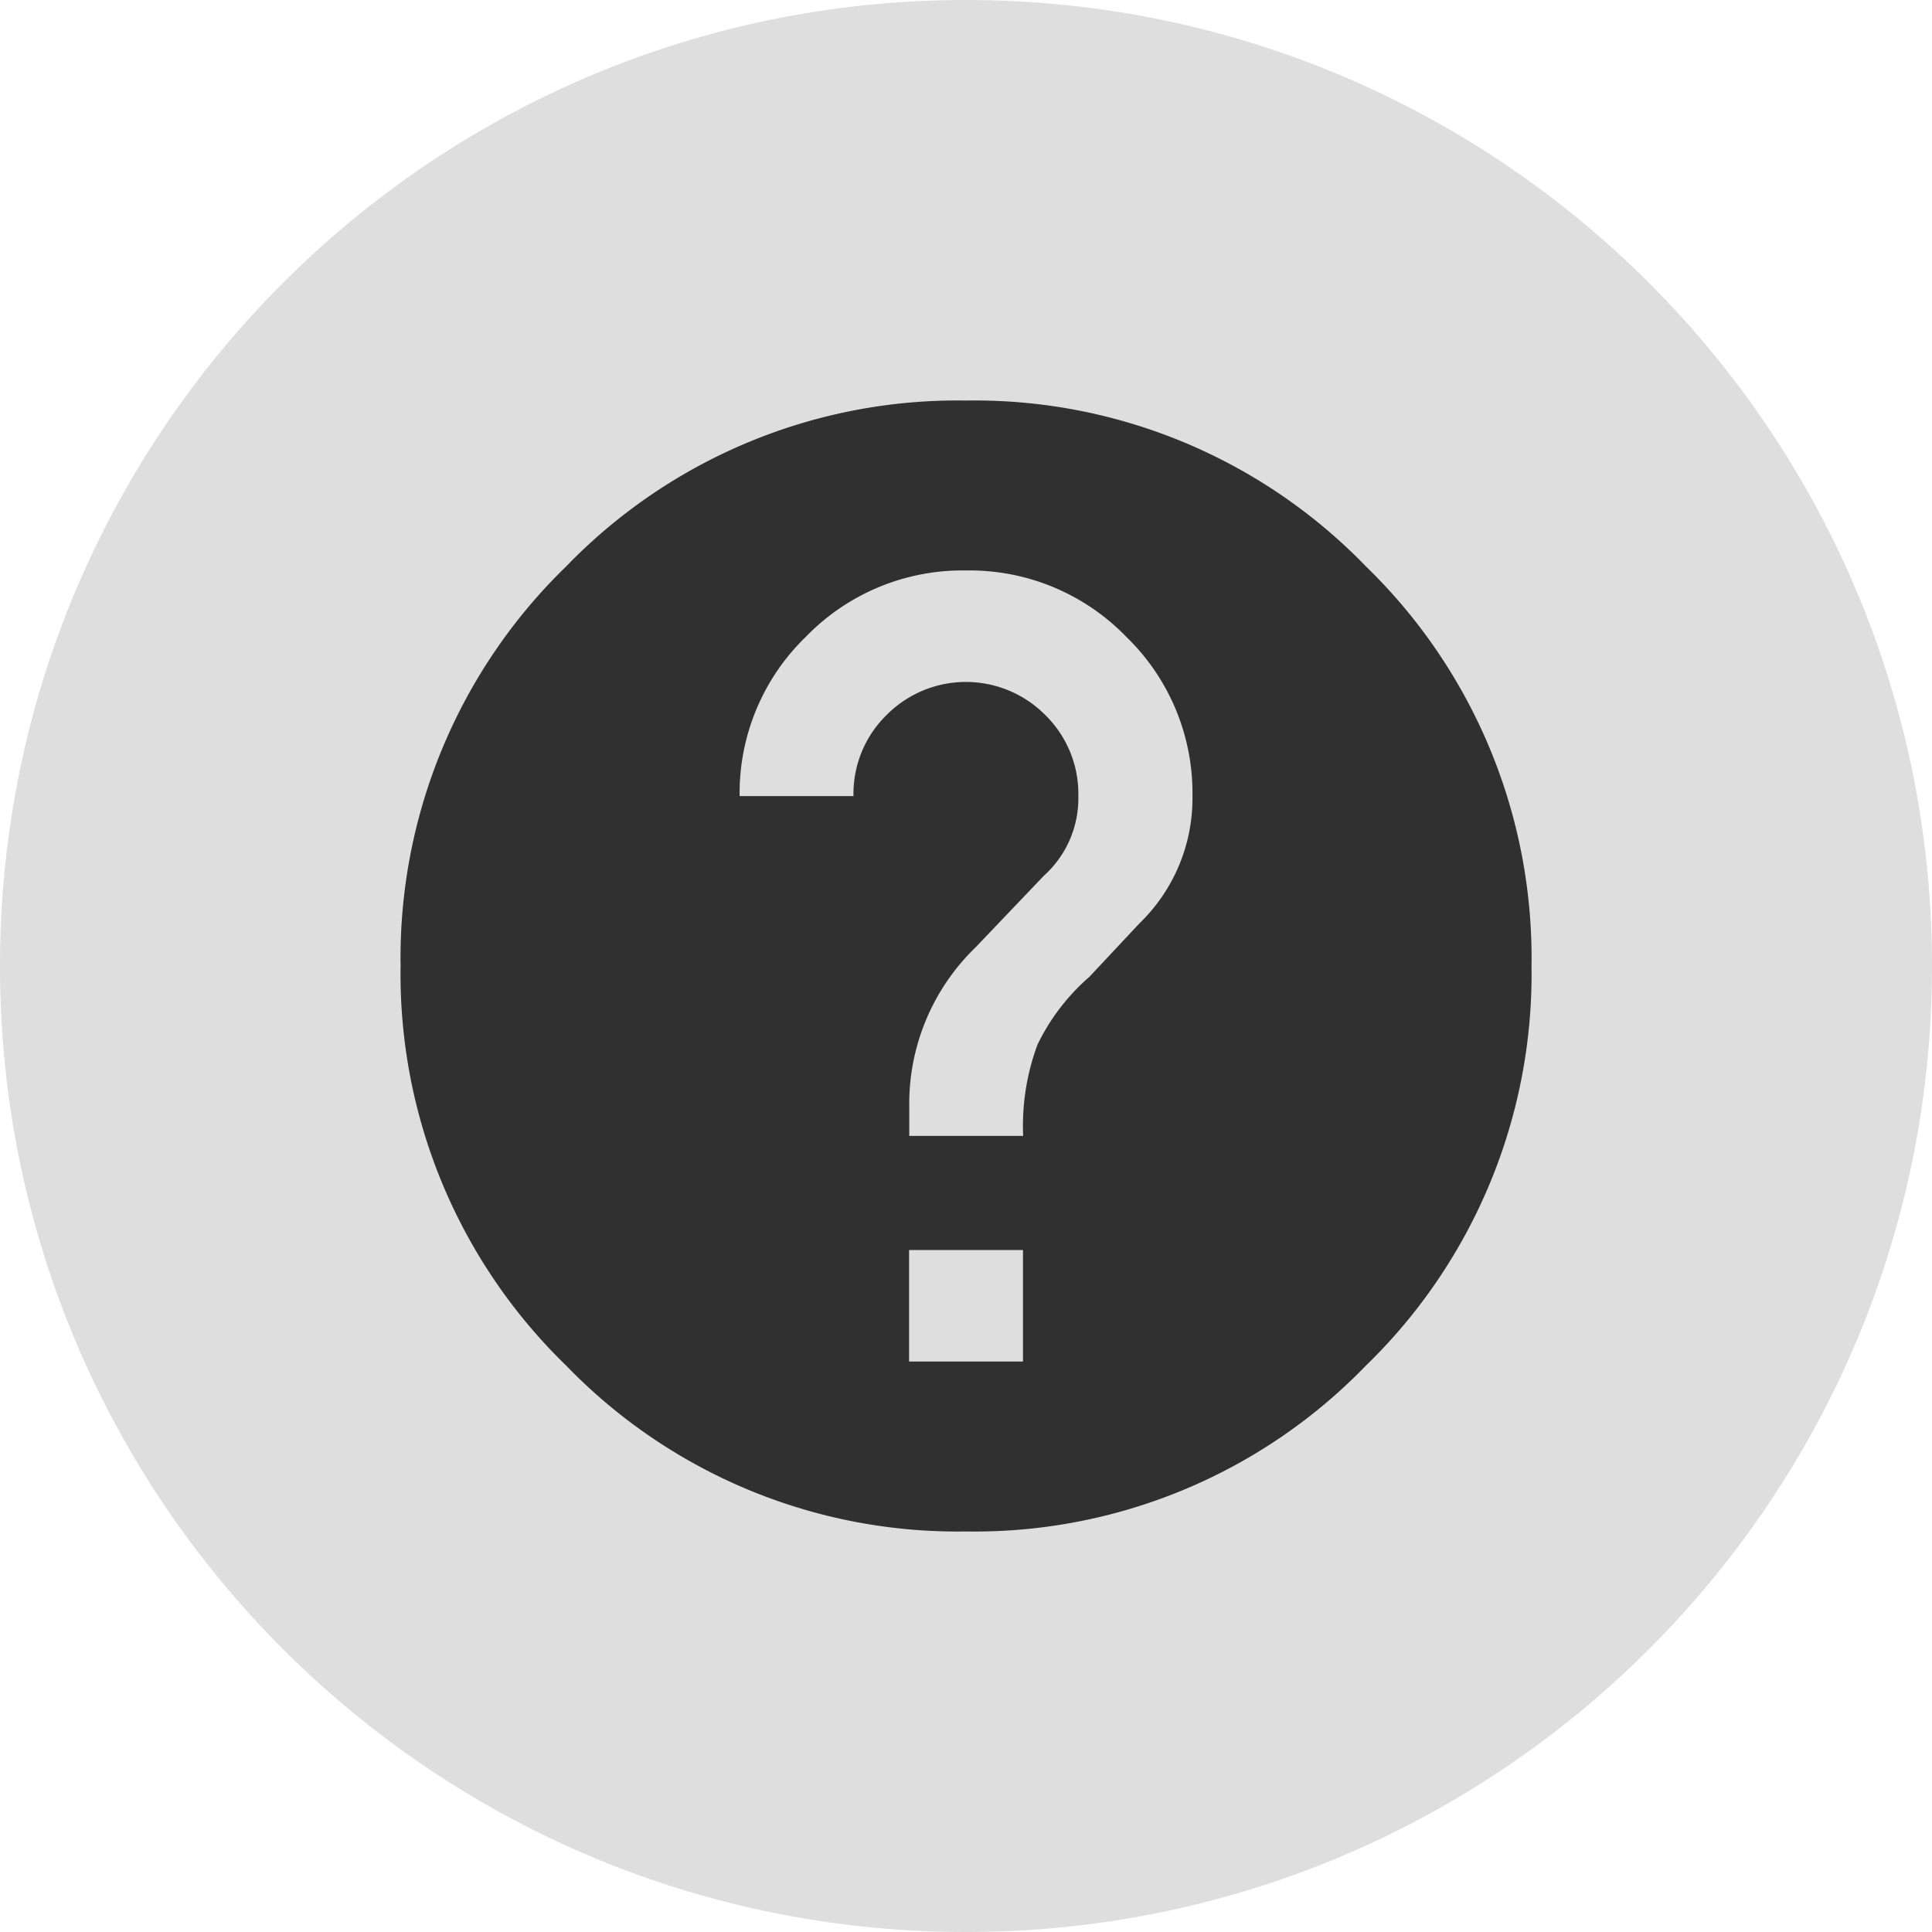 <svg xmlns="http://www.w3.org/2000/svg" width="41" height="41" viewBox="0 0 41 41">
    <g data-name="그룹 137">
        <g data-name="그룹 136">
            <g data-name="그룹 52">
                <g data-name="패스 83" style="fill:#dedede">
                    <path d="M20.5 40.5a19.934 19.934 0 0 1-14.142-5.858A19.934 19.934 0 0 1 .5 20.5 19.934 19.934 0 0 1 6.358 6.358 19.934 19.934 0 0 1 20.5.5a19.934 19.934 0 0 1 14.142 5.858A19.934 19.934 0 0 1 40.5 20.5a19.934 19.934 0 0 1-5.858 14.142A19.934 19.934 0 0 1 20.5 40.5z" style="stroke:none"/>
                    <path d="M20.5 1A19.436 19.436 0 0 0 6.711 6.711 19.436 19.436 0 0 0 1 20.5a19.436 19.436 0 0 0 5.711 13.789A19.436 19.436 0 0 0 20.5 40a19.436 19.436 0 0 0 13.789-5.711A19.436 19.436 0 0 0 40 20.5a19.436 19.436 0 0 0-5.711-13.789A19.436 19.436 0 0 0 20.5 1m0-1C31.822 0 41 9.178 41 20.5S31.822 41 20.5 41 0 31.822 0 20.5 9.178 0 20.5 0z" style="fill:#dedede;stroke:none"/>
                </g>
            </g>
        </g>
    </g>
    <path data-name="패스 109" d="M12 .333a11.549 11.549 0 0 1 8.487 3.521A11.572 11.572 0 0 1 24 12.333a11.572 11.572 0 0 1-3.513 8.479A11.549 11.549 0 0 1 12 24.333a11.549 11.549 0 0 1-8.487-3.521A11.572 11.572 0 0 1 0 12.333a11.572 11.572 0 0 1 3.513-8.479A11.549 11.549 0 0 1 12 .333zm1.208 20.394v-2.366h-2.417v2.366zm2.473-9.3a3.692 3.692 0 0 0 1.124-2.7 4.616 4.616 0 0 0-1.405-3.38A4.626 4.626 0 0 0 12 3.939a4.626 4.626 0 0 0-3.4 1.408 4.616 4.616 0 0 0-1.405 3.38h2.416a2.341 2.341 0 0 1 .7-1.718 2.371 2.371 0 0 1 3.372 0 2.341 2.341 0 0 1 .7 1.718 2.207 2.207 0 0 1-.731 1.69L12.2 11.939a4.616 4.616 0 0 0-1.405 3.38v.62h2.417A4.95 4.95 0 0 1 13.517 14a4.513 4.513 0 0 1 1.1-1.437z" style="fill:#303030" transform="translate(8.501 8.167)"/>
</svg>
